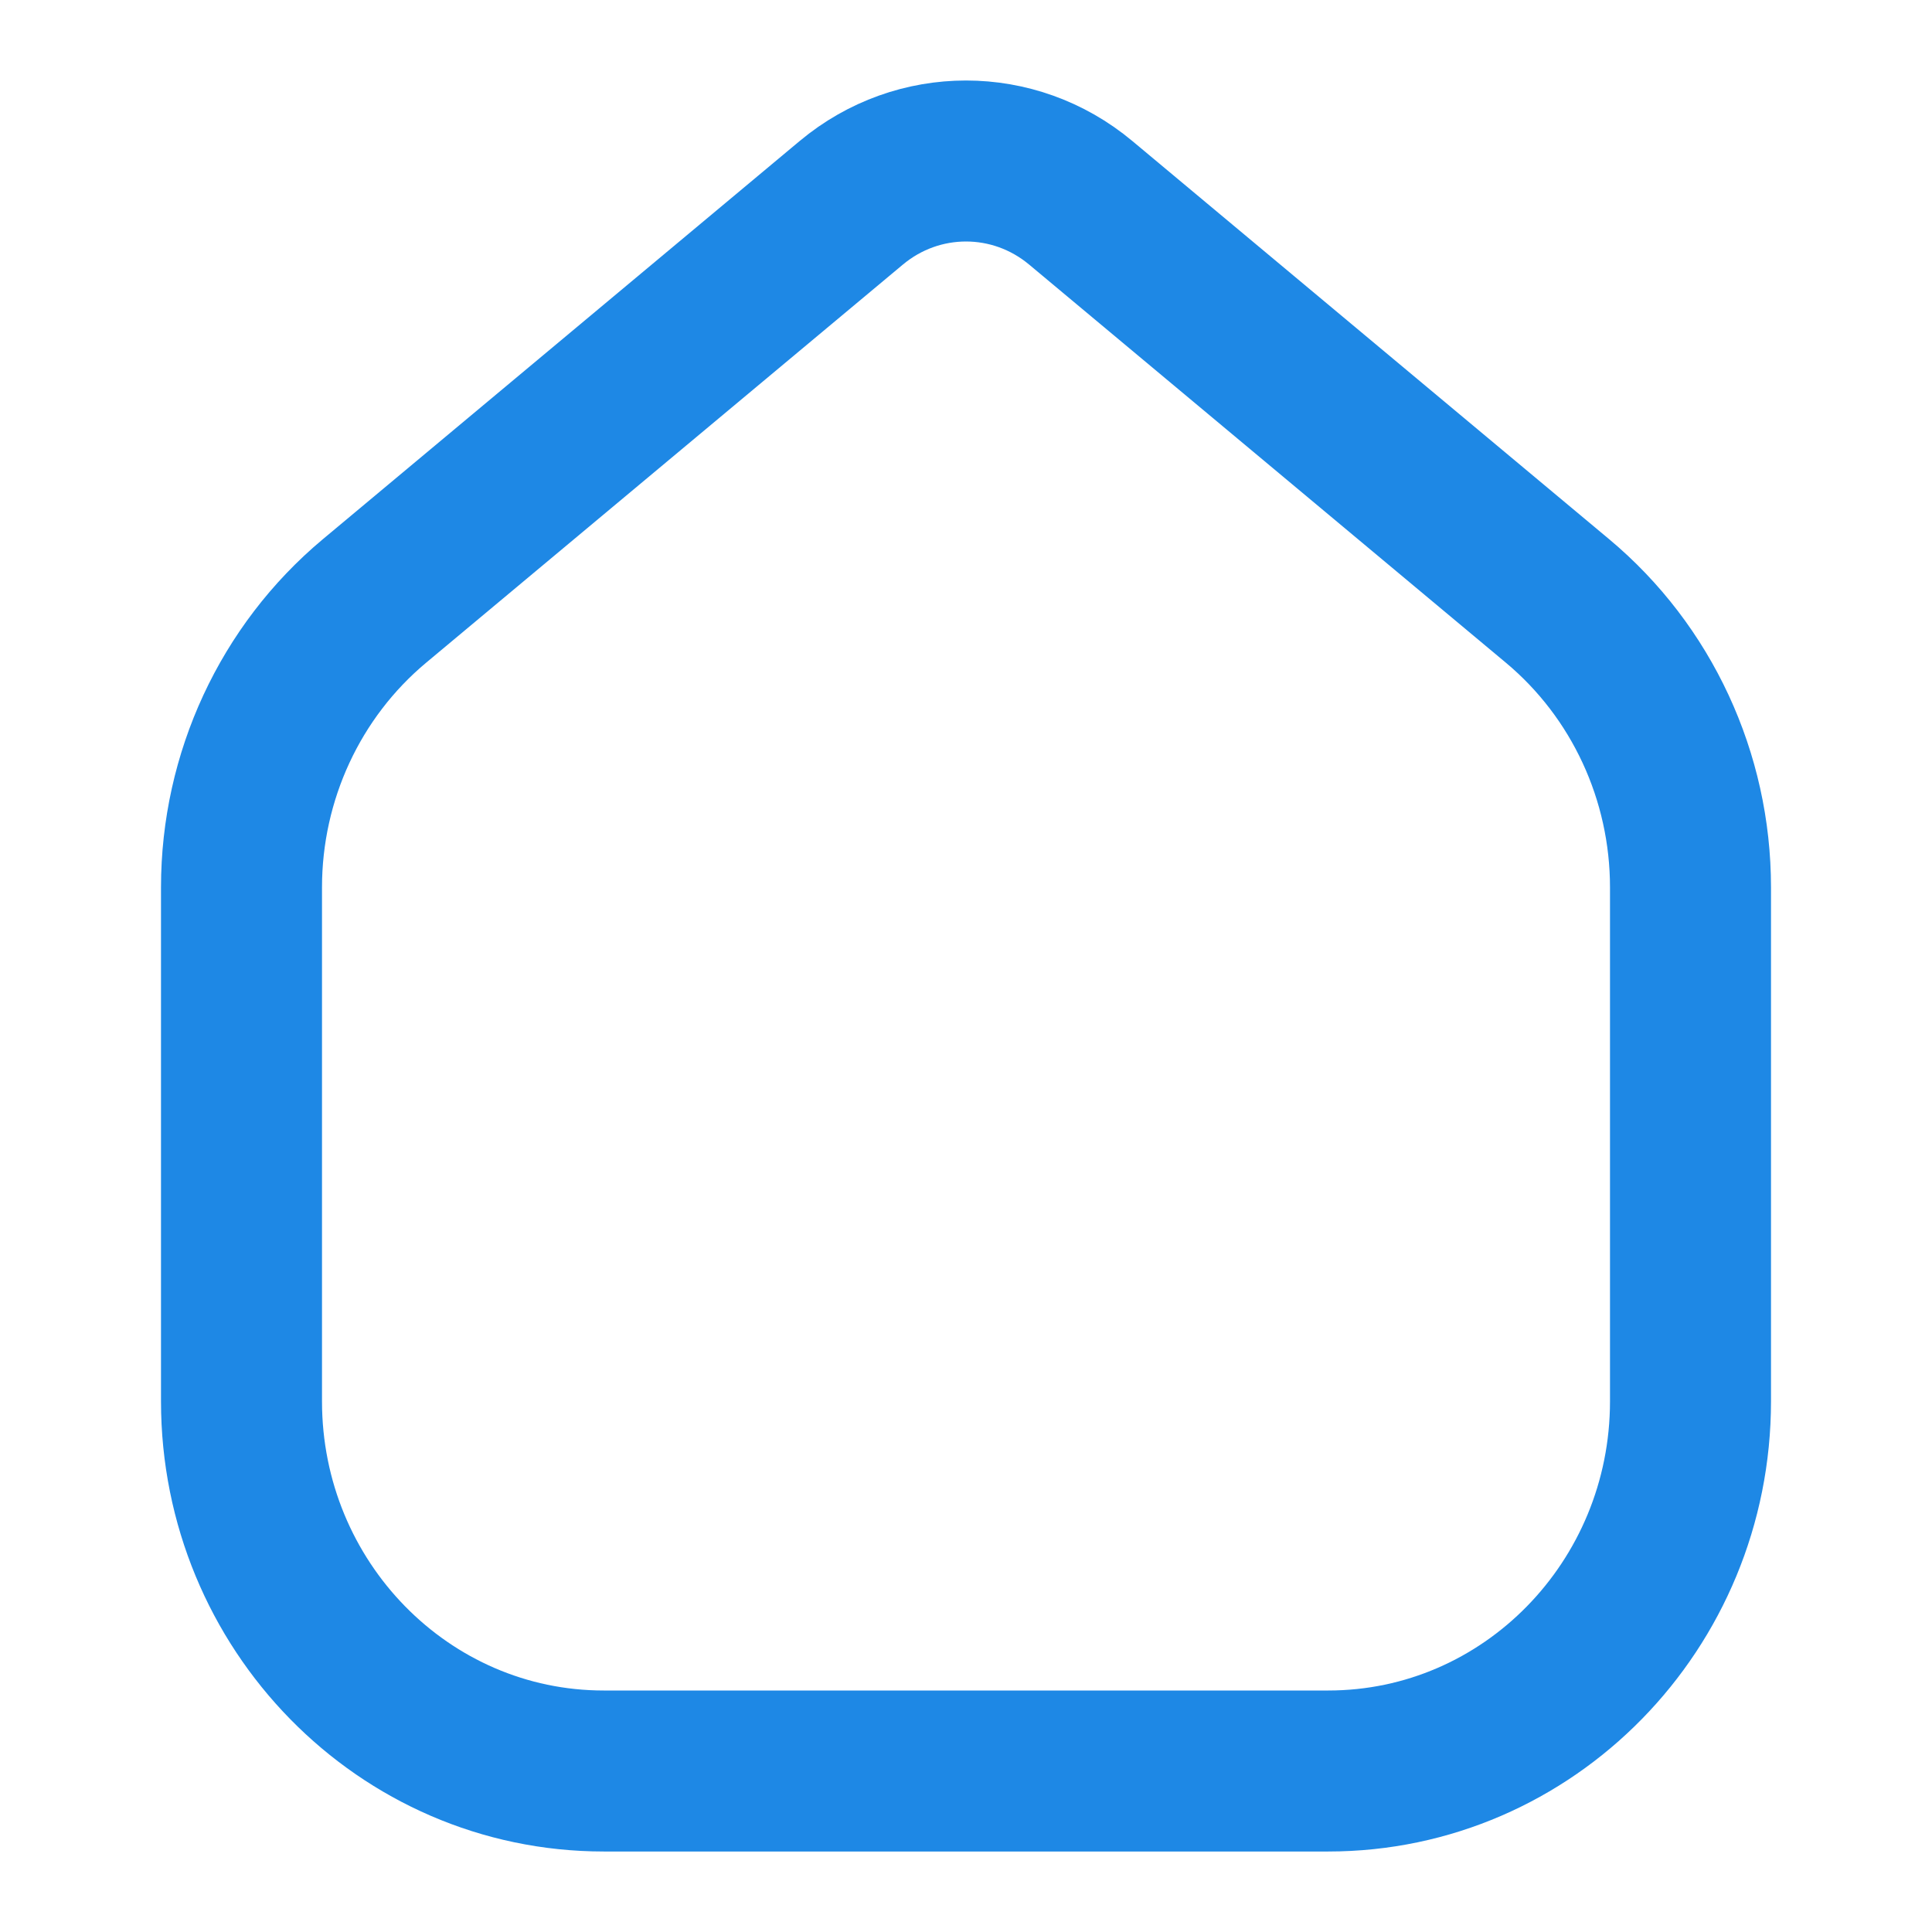 <svg width="24" height="24" viewBox="0 0 24 24" fill="none" xmlns="http://www.w3.org/2000/svg">
<path d="M3 11.023V17.407C3 19.943 5.015 22 7.5 22H16.5C18.985 22 21 19.943 21 17.407V11.023C21 9.645 20.394 8.34 19.35 7.467L13.425 2.519C12.596 1.827 11.404 1.827 10.575 2.519L4.65 7.467C3.606 8.34 3 9.645 3 11.023Z" stroke="#1E88E5" stroke-width="2" stroke-linecap="round"/>
</svg>

